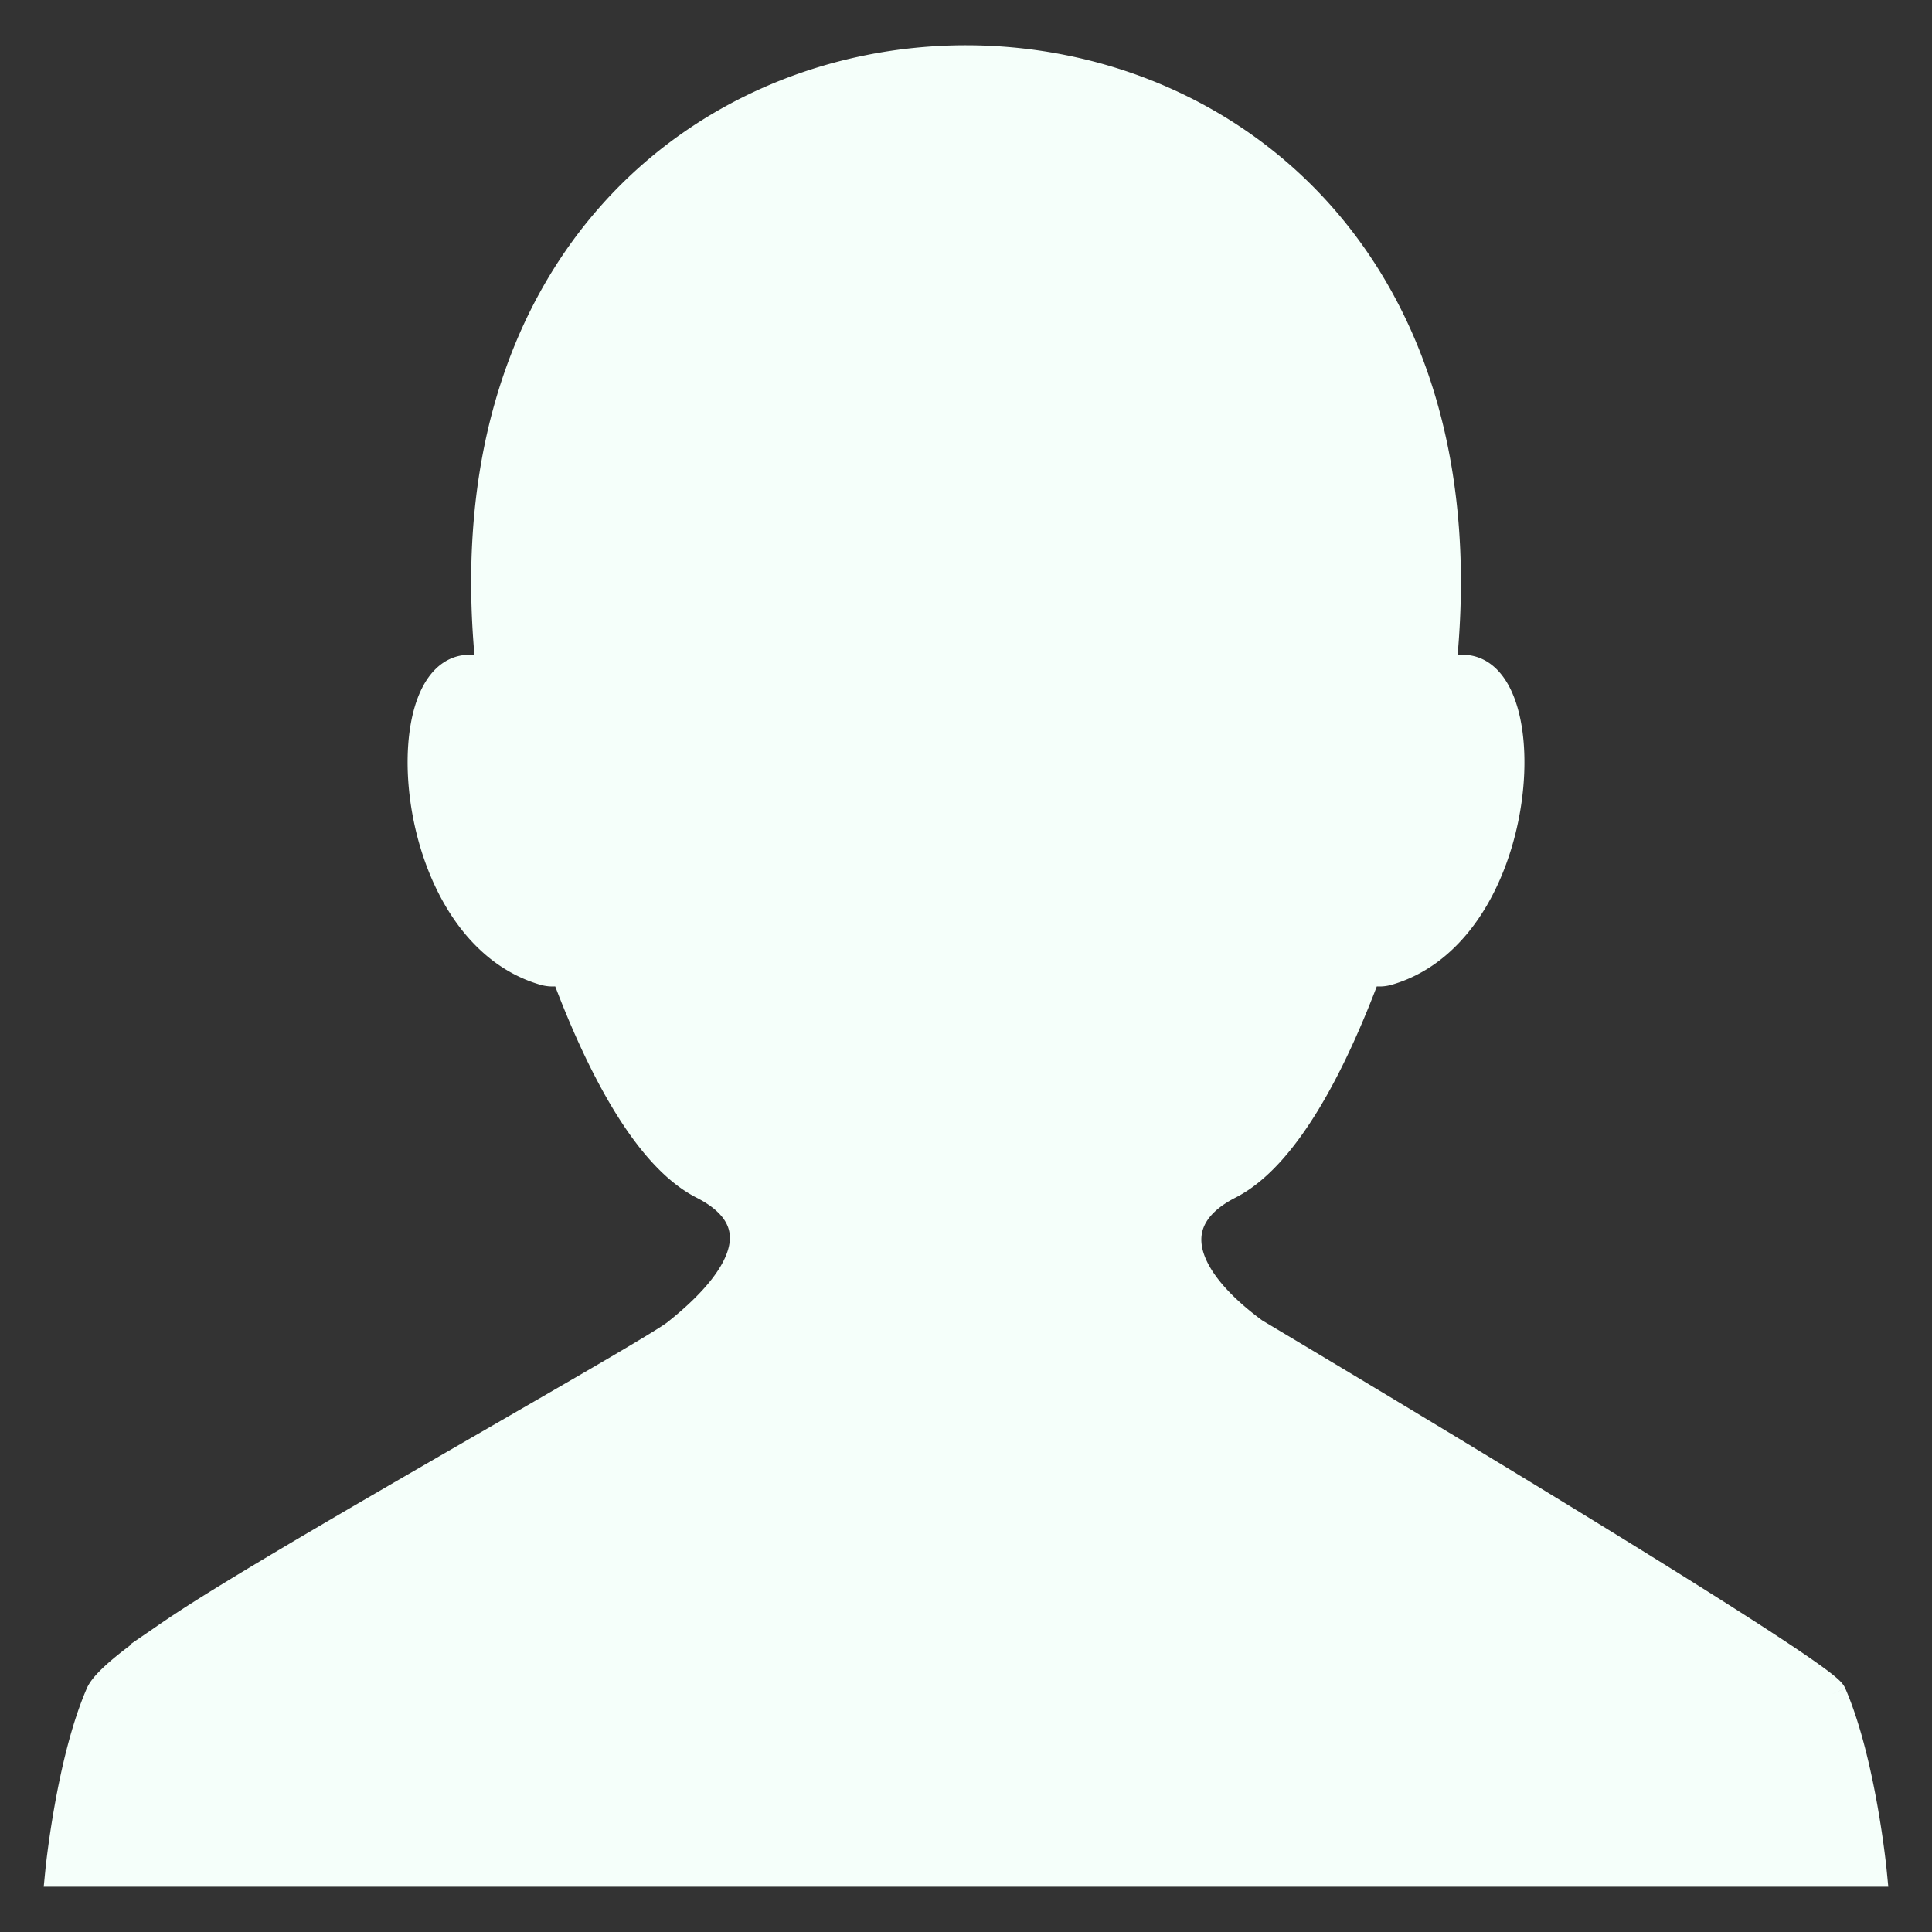 <!DOCTYPE svg PUBLIC "-//W3C//DTD SVG 1.1//EN" "http://www.w3.org/Graphics/SVG/1.1/DTD/svg11.dtd">
<!-- Uploaded to: SVG Repo, www.svgrepo.com, Transformed by: SVG Repo Mixer Tools -->
<svg width="256px" height="256px" viewBox="0 0 64 64" xmlns="http://www.w3.org/2000/svg" xmlns:xlink="http://www.w3.org/1999/xlink" aria-hidden="true" role="img" class="iconify iconify--emojione-monotone" preserveAspectRatio="xMidYMid meet" fill="#f5fffa" stroke="#f5fffa">
<rect x="0" y="0" width="64" height="64" fill="#333333" stroke="none"/>
<g id="SVGRepo_bgCarrier" stroke-width="0"/>
<g id="SVGRepo_tracerCarrier" stroke-linecap="round" stroke-linejoin="round"/>
<g id="SVGRepo_iconCarrier">
<path d="M60.669 56.129c-.346-.792-19.114-11.958-19.134-11.972c-2.648-1.947-2.973-3.841-.836-4.929c1.833-.933 3.408-3.929 4.595-7.137a.97.97 0 0 0 .677.048c4.985-1.456 5.075-11.518 1.74-9.739c3.117-27.194-34.535-27.208-31.42.001c-3.336-1.781-3.246 8.282 1.74 9.738a.978.978 0 0 0 .676-.047c1.186 3.207 2.76 6.203 4.592 7.136c2.154 1.095 1.729 2.896-.887 4.97c-.871.691-13.025 7.465-16.453 9.758a.115.115 0 0 0-.018.01h.002c-1.416.948-2.424 1.737-2.609 2.163C2.355 58.383 2 62 2 62h60.001s-.354-3.617-1.332-5.871" fill="#f5fffa"/>
</g>
</svg>